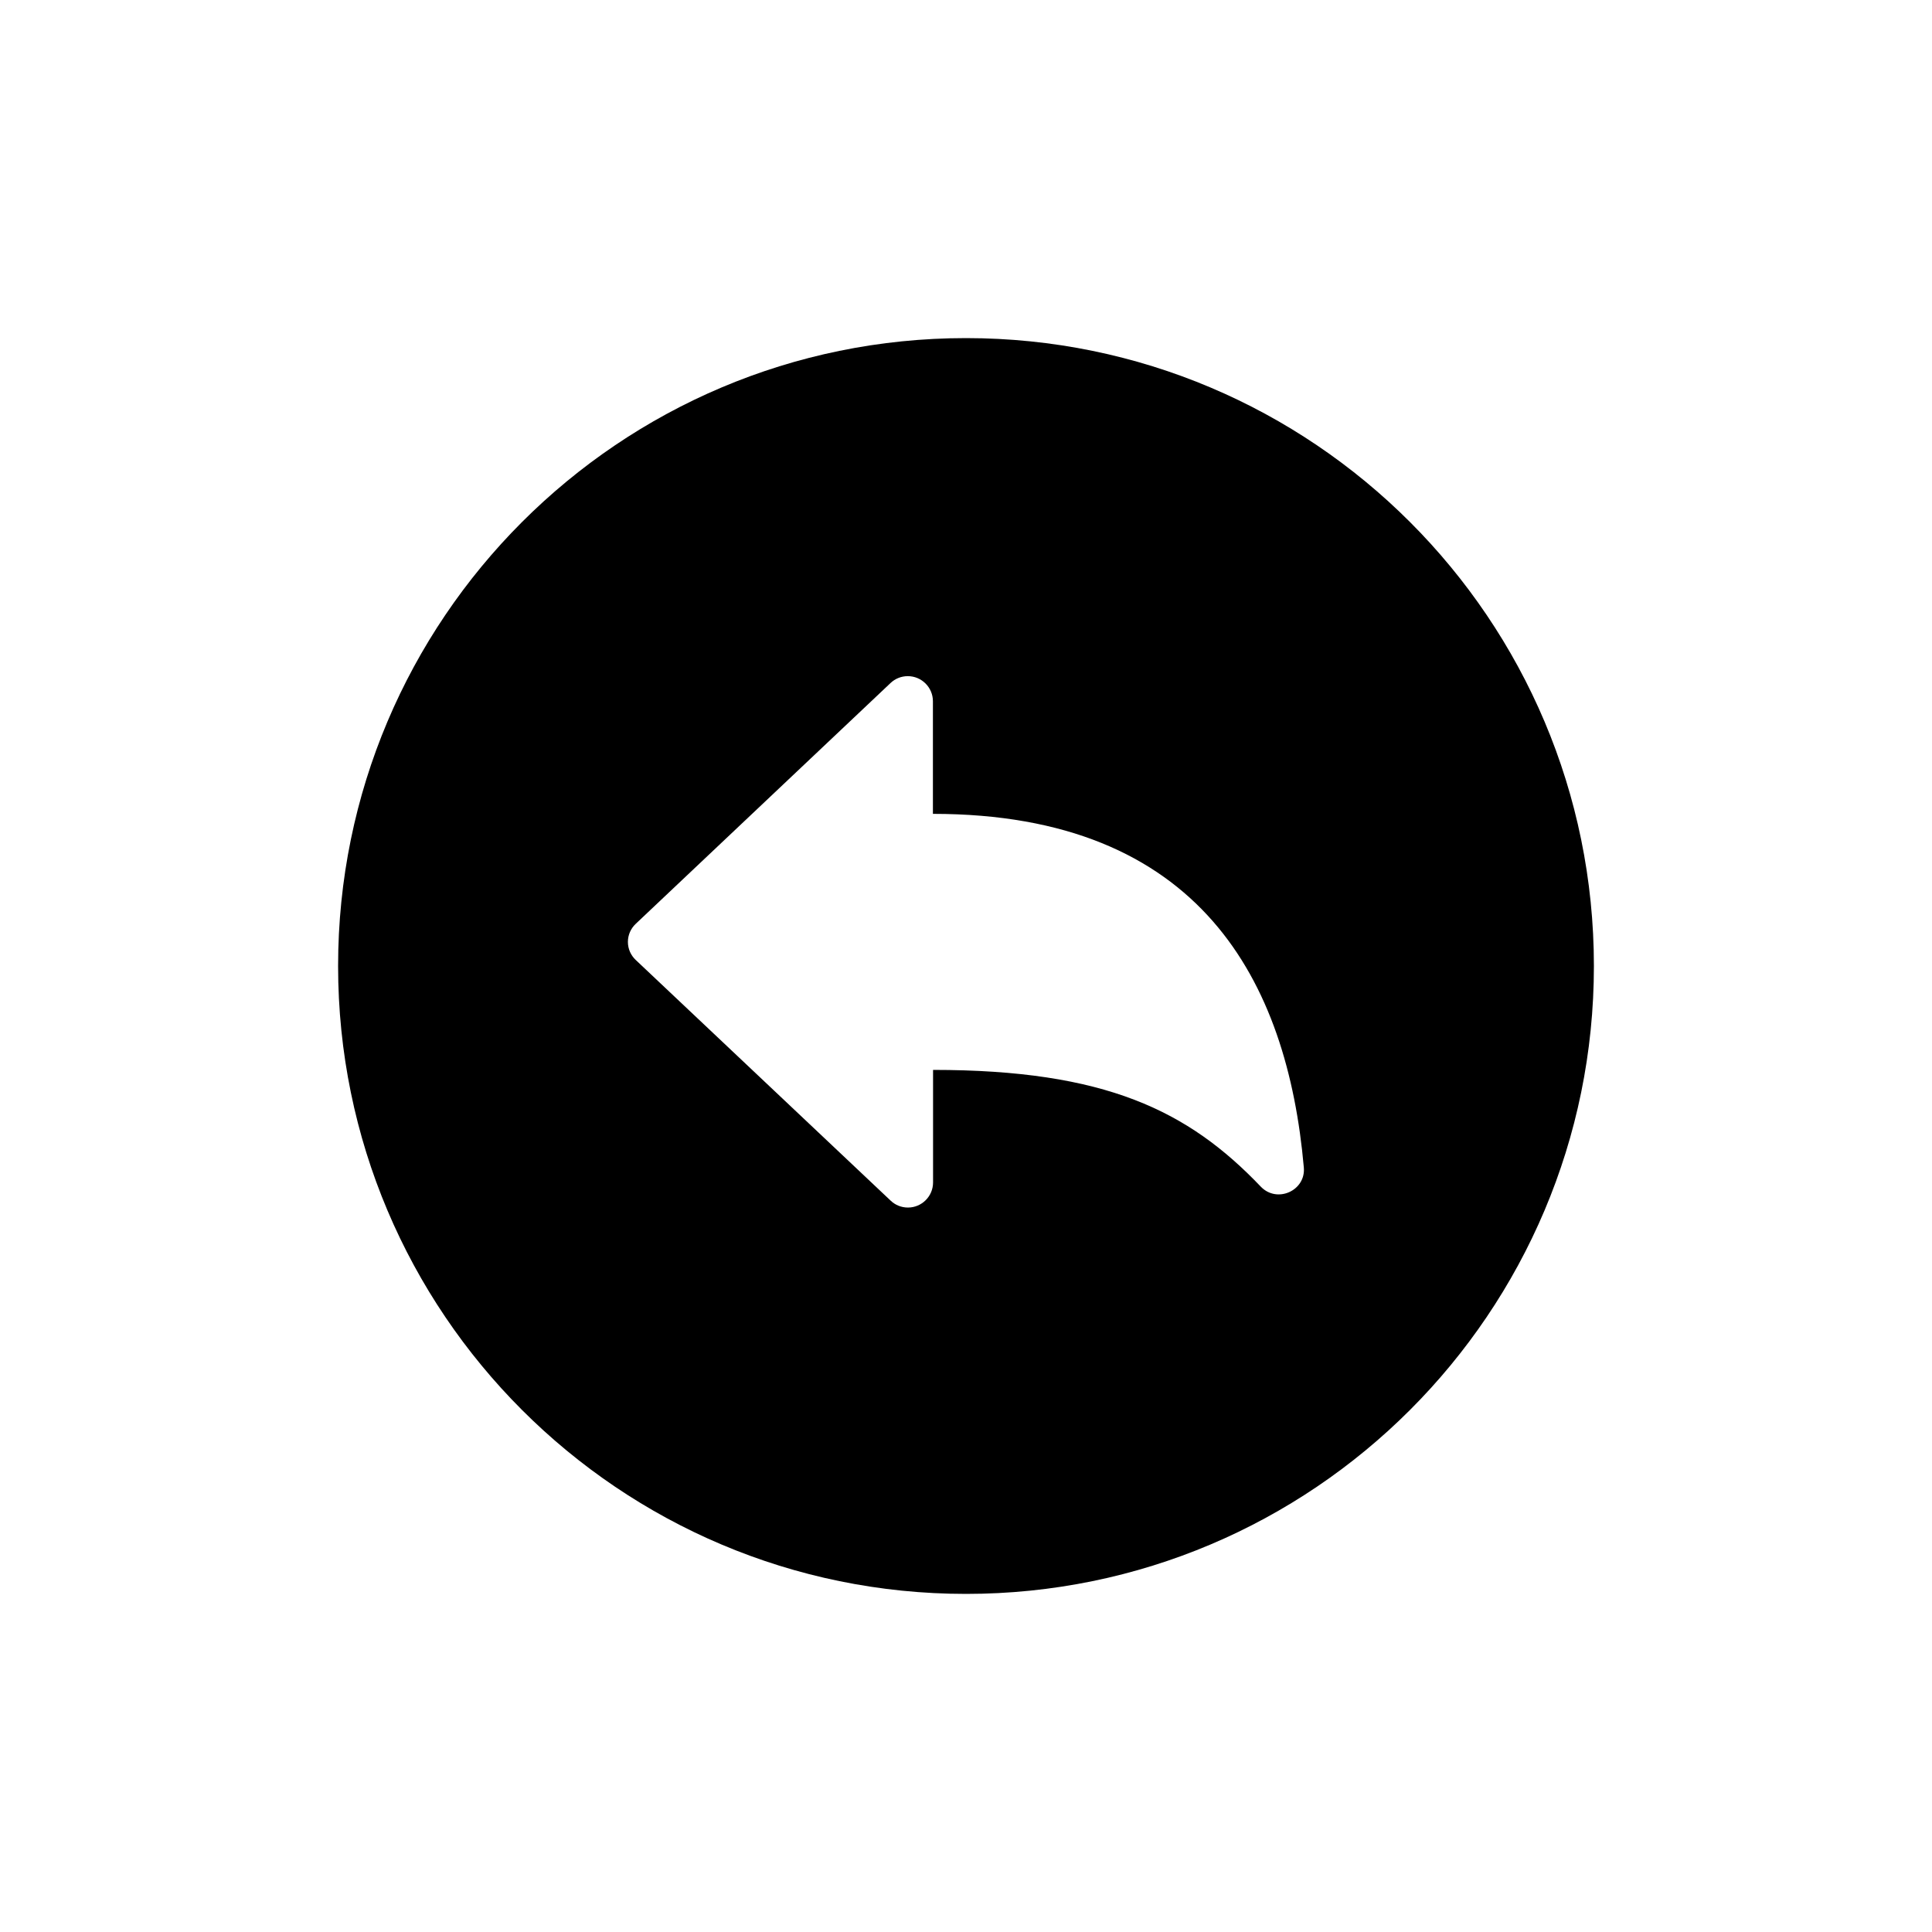 <!-- Generated by IcoMoon.io -->
<svg version="1.1" xmlns="http://www.w3.org/2000/svg" width="40" height="40" viewBox="0 0 40 40">
<title>io-arrow-undo-circle</title>
<path d="M20 7c-7.179 0-13 5.821-13 13s5.821 13 13 13 13-5.821 13-13-5.821-13-13-13zM26.104 24.569c-1.504-1.576-3.219-2.418-6.786-2.418v2.332c-0.001 0.286-0.234 0.518-0.52 0.518-0.139 0-0.265-0.054-0.358-0.143l-5.279-4.984c-0.099-0.094-0.161-0.226-0.161-0.373s0.062-0.279 0.161-0.373l0-0 5.276-4.986c0.093-0.089 0.219-0.143 0.358-0.143 0.286 0 0.519 0.232 0.52 0.518v2.333c5.546 0 7.339 3.477 7.679 7.318 0.046 0.482-0.553 0.753-0.891 0.4z"></path>
</svg>
